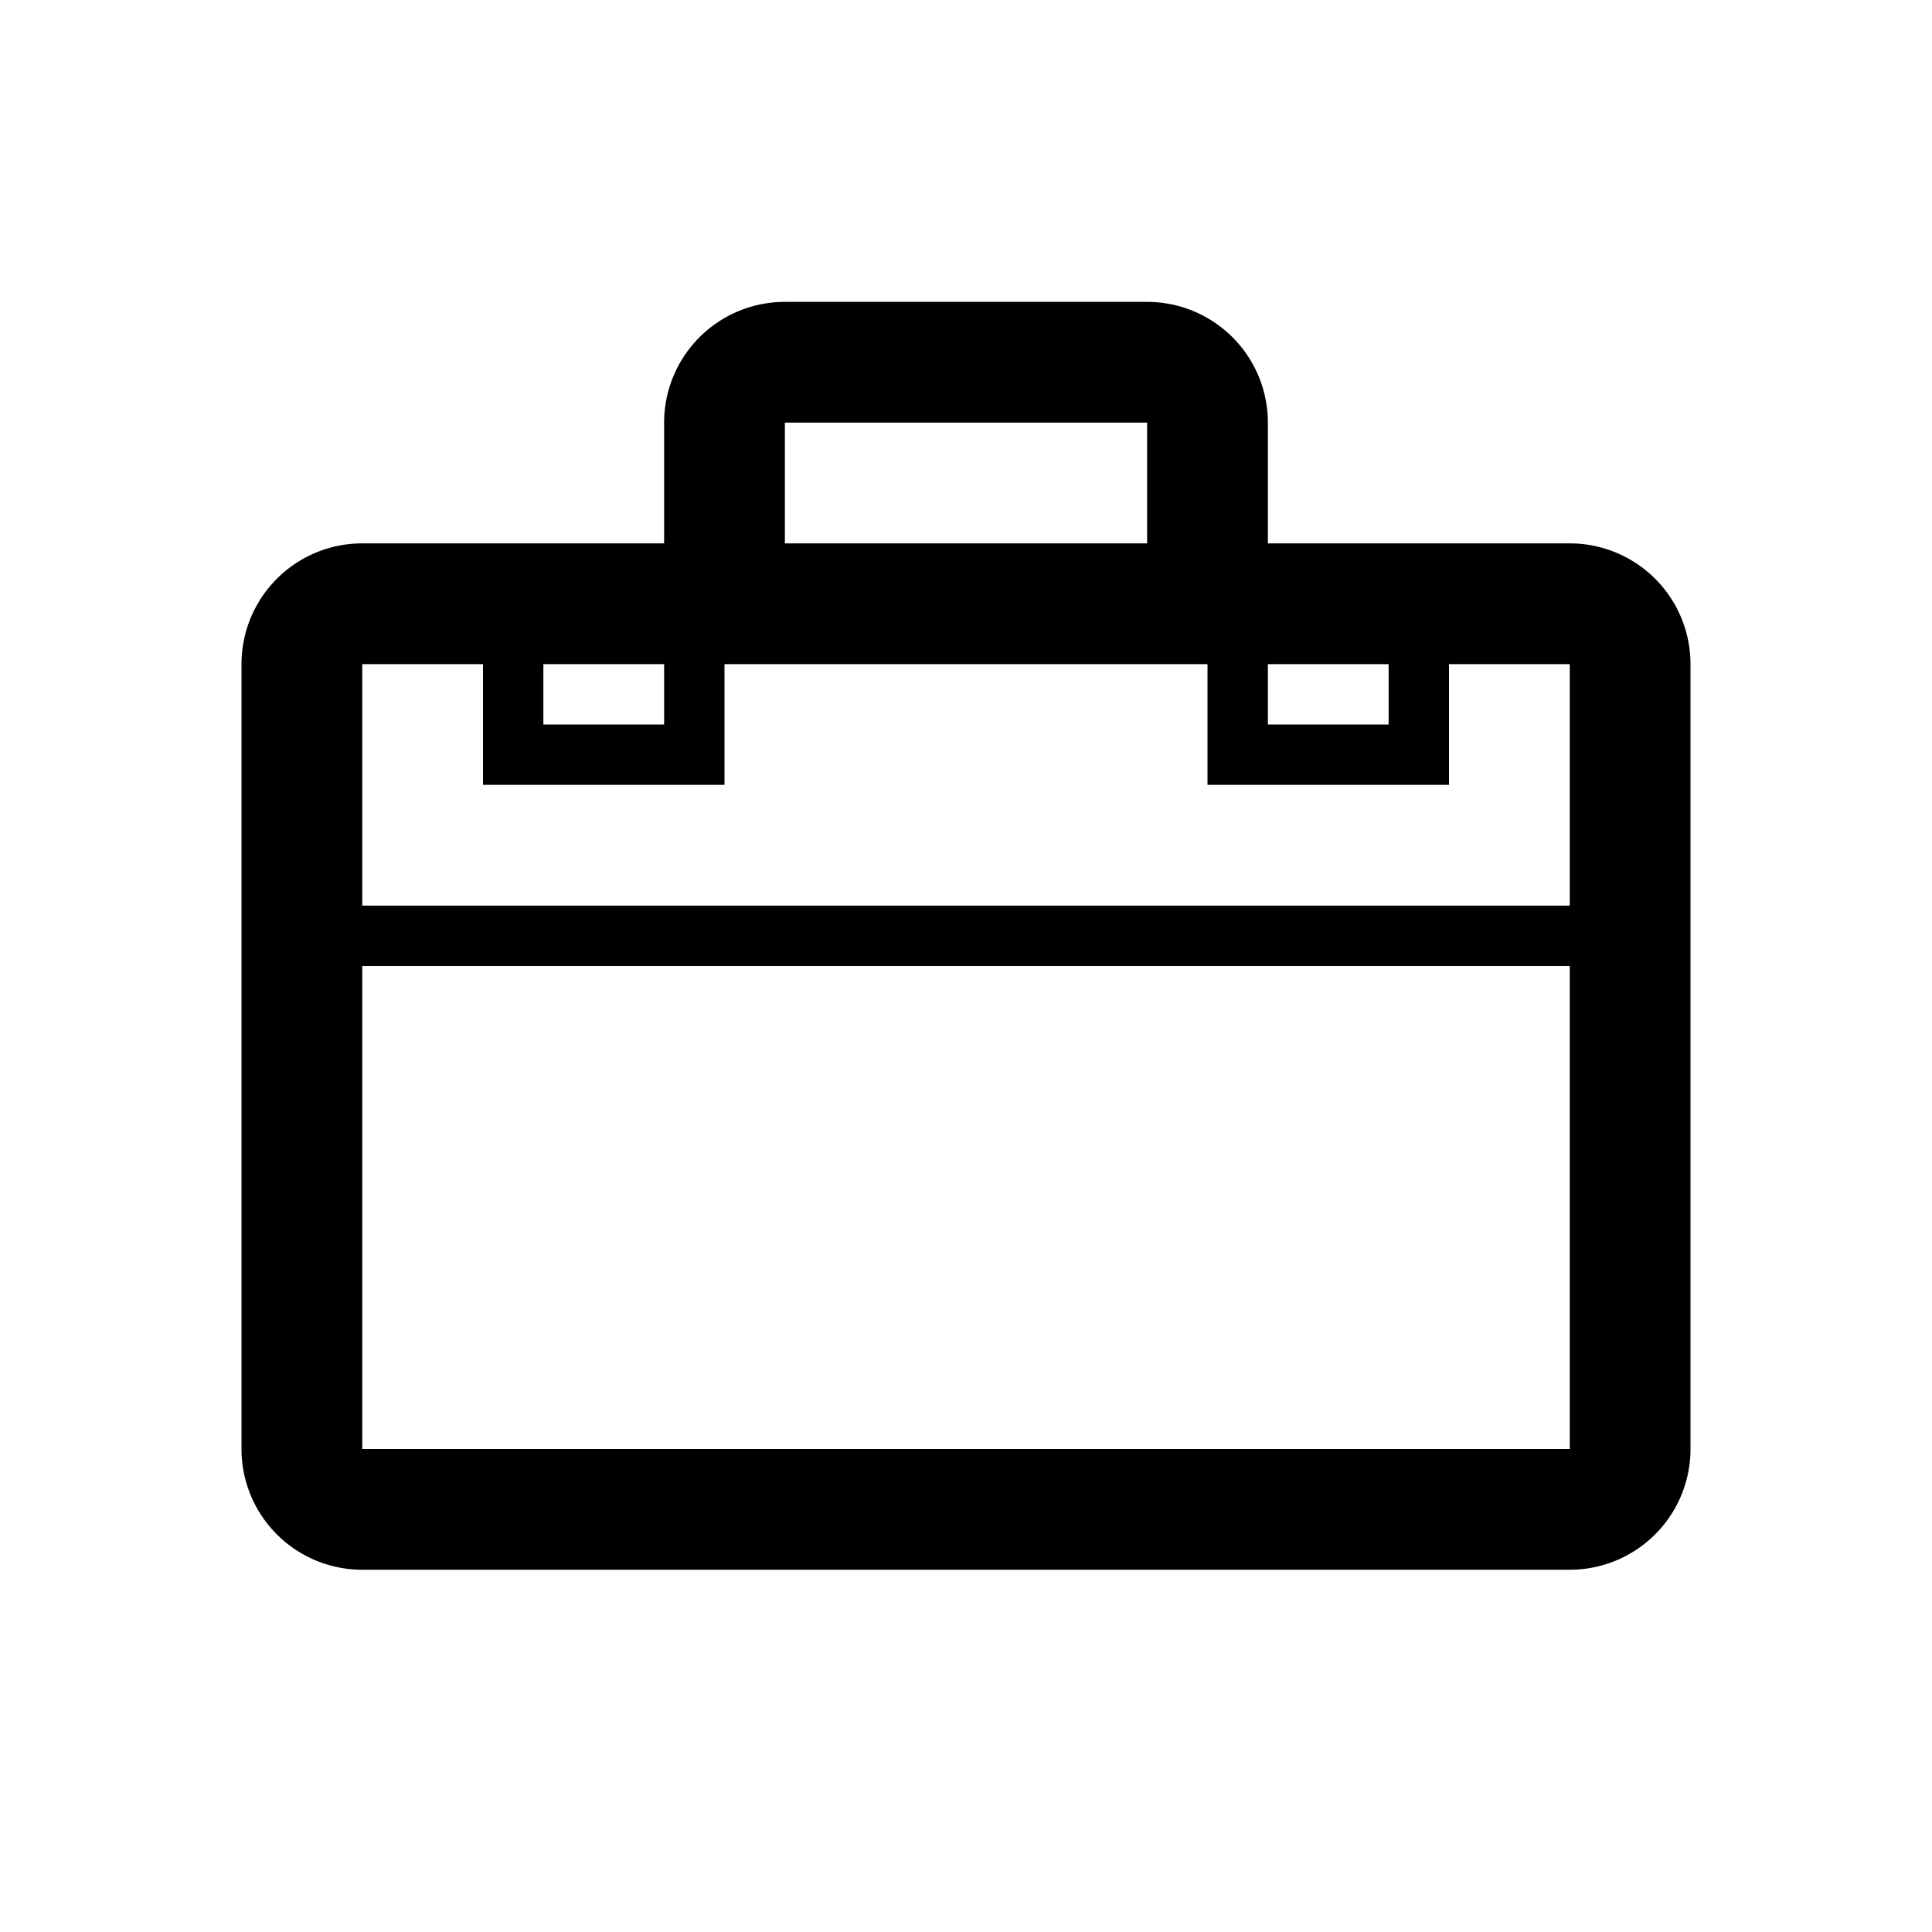 <svg xmlns="http://www.w3.org/2000/svg" viewBox="0 0 32 32">
  <title>[icons_32_pt1]</title>
  <g id="briefcase">
    <path id="shape" d="M26,9H21V7a2,2,0,0,0-2-2H13a2,2,0,0,0-2,2V9H6a2,2,0,0,0-2,2V24a2,2,0,0,0,2,2H26a2,2,0,0,0,2-2V11A2,2,0,0,0,26,9Zm-5,2h2v1H21ZM13,7h6V9H13ZM9,11h2v1H9ZM8,11v2h4V11h8v2h4V11h2v4H6V11ZM6,24V16H26v8Z"/>
  </g>
</svg>
